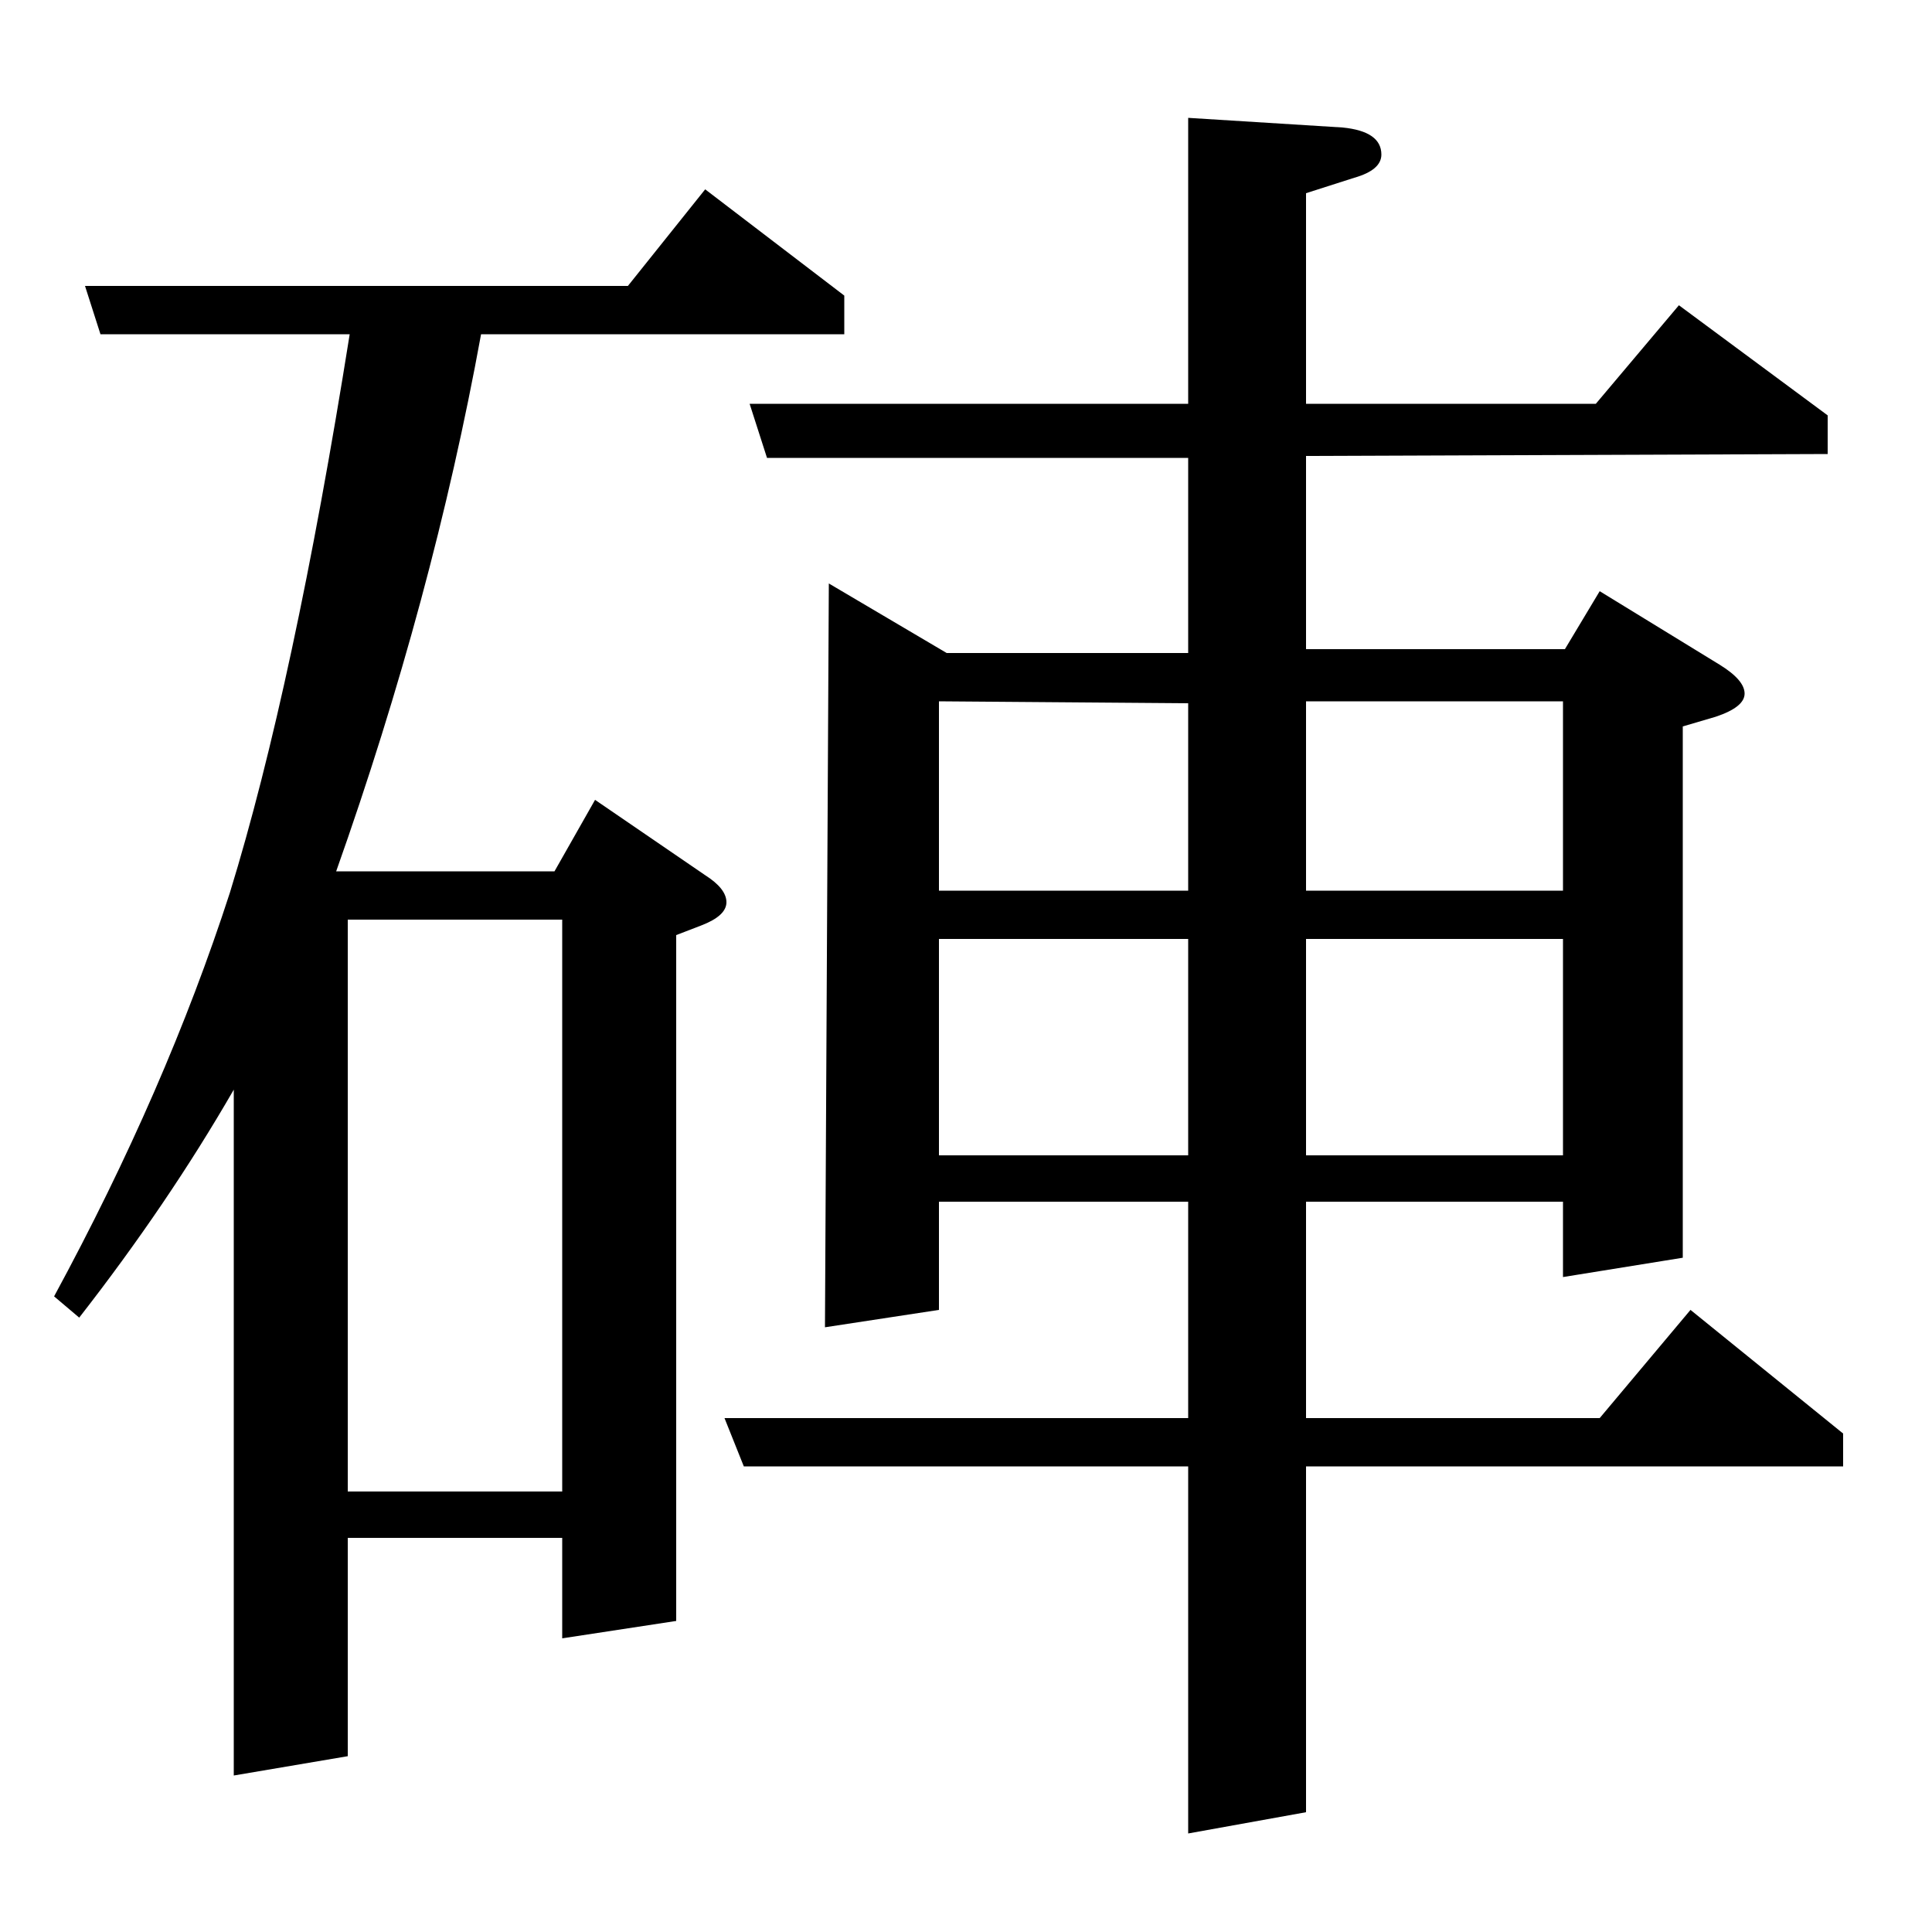 <?xml version="1.0" standalone="no"?>
<!DOCTYPE svg PUBLIC "-//W3C//DTD SVG 1.1//EN" "http://www.w3.org/Graphics/SVG/1.1/DTD/svg11.dtd" >
<svg xmlns="http://www.w3.org/2000/svg" xmlns:xlink="http://www.w3.org/1999/xlink" version="1.1" viewBox="0 -120 1000 1000">
  <g transform="matrix(1 0 0 -1 0 880)">
   <path fill="currentColor"
d="M28 329q58 107 91 209q33 107 62 289h-129l-8 25h281l40 50l72 -55v-20h-188q-25 -137 -75 -278h113l21 37l57 -39q11 -7 11 -14t-13 -12l-13 -5v-355l-59 -9v52h-111v-113l-59 -10v355q-34 -59 -80 -118zM180 228h111v296h-111v-296zM375 266h240v112h-129v-56l-59 -9
l2 385l61 -36h125v101h-218l-9 28h227v148l80 -5q20 -2 20 -14q0 -8 -14 -12l-25 -8v-109h150l43 51l77 -57v-20l-270 -1v-100h134l18 30l62 -38q13 -8 13 -15t-15 -12l-17 -5v-275l-62 -10v39h-133v-112h152l47 56l79 -64v-17h-278v-179l-61 -11v190h-230zM486 514v-112
h129v112h-129zM486 637v-98h129v97zM676 514v-112h133v112h-133zM676 637v-98h133v98h-133z" />
  </g>

</svg>
